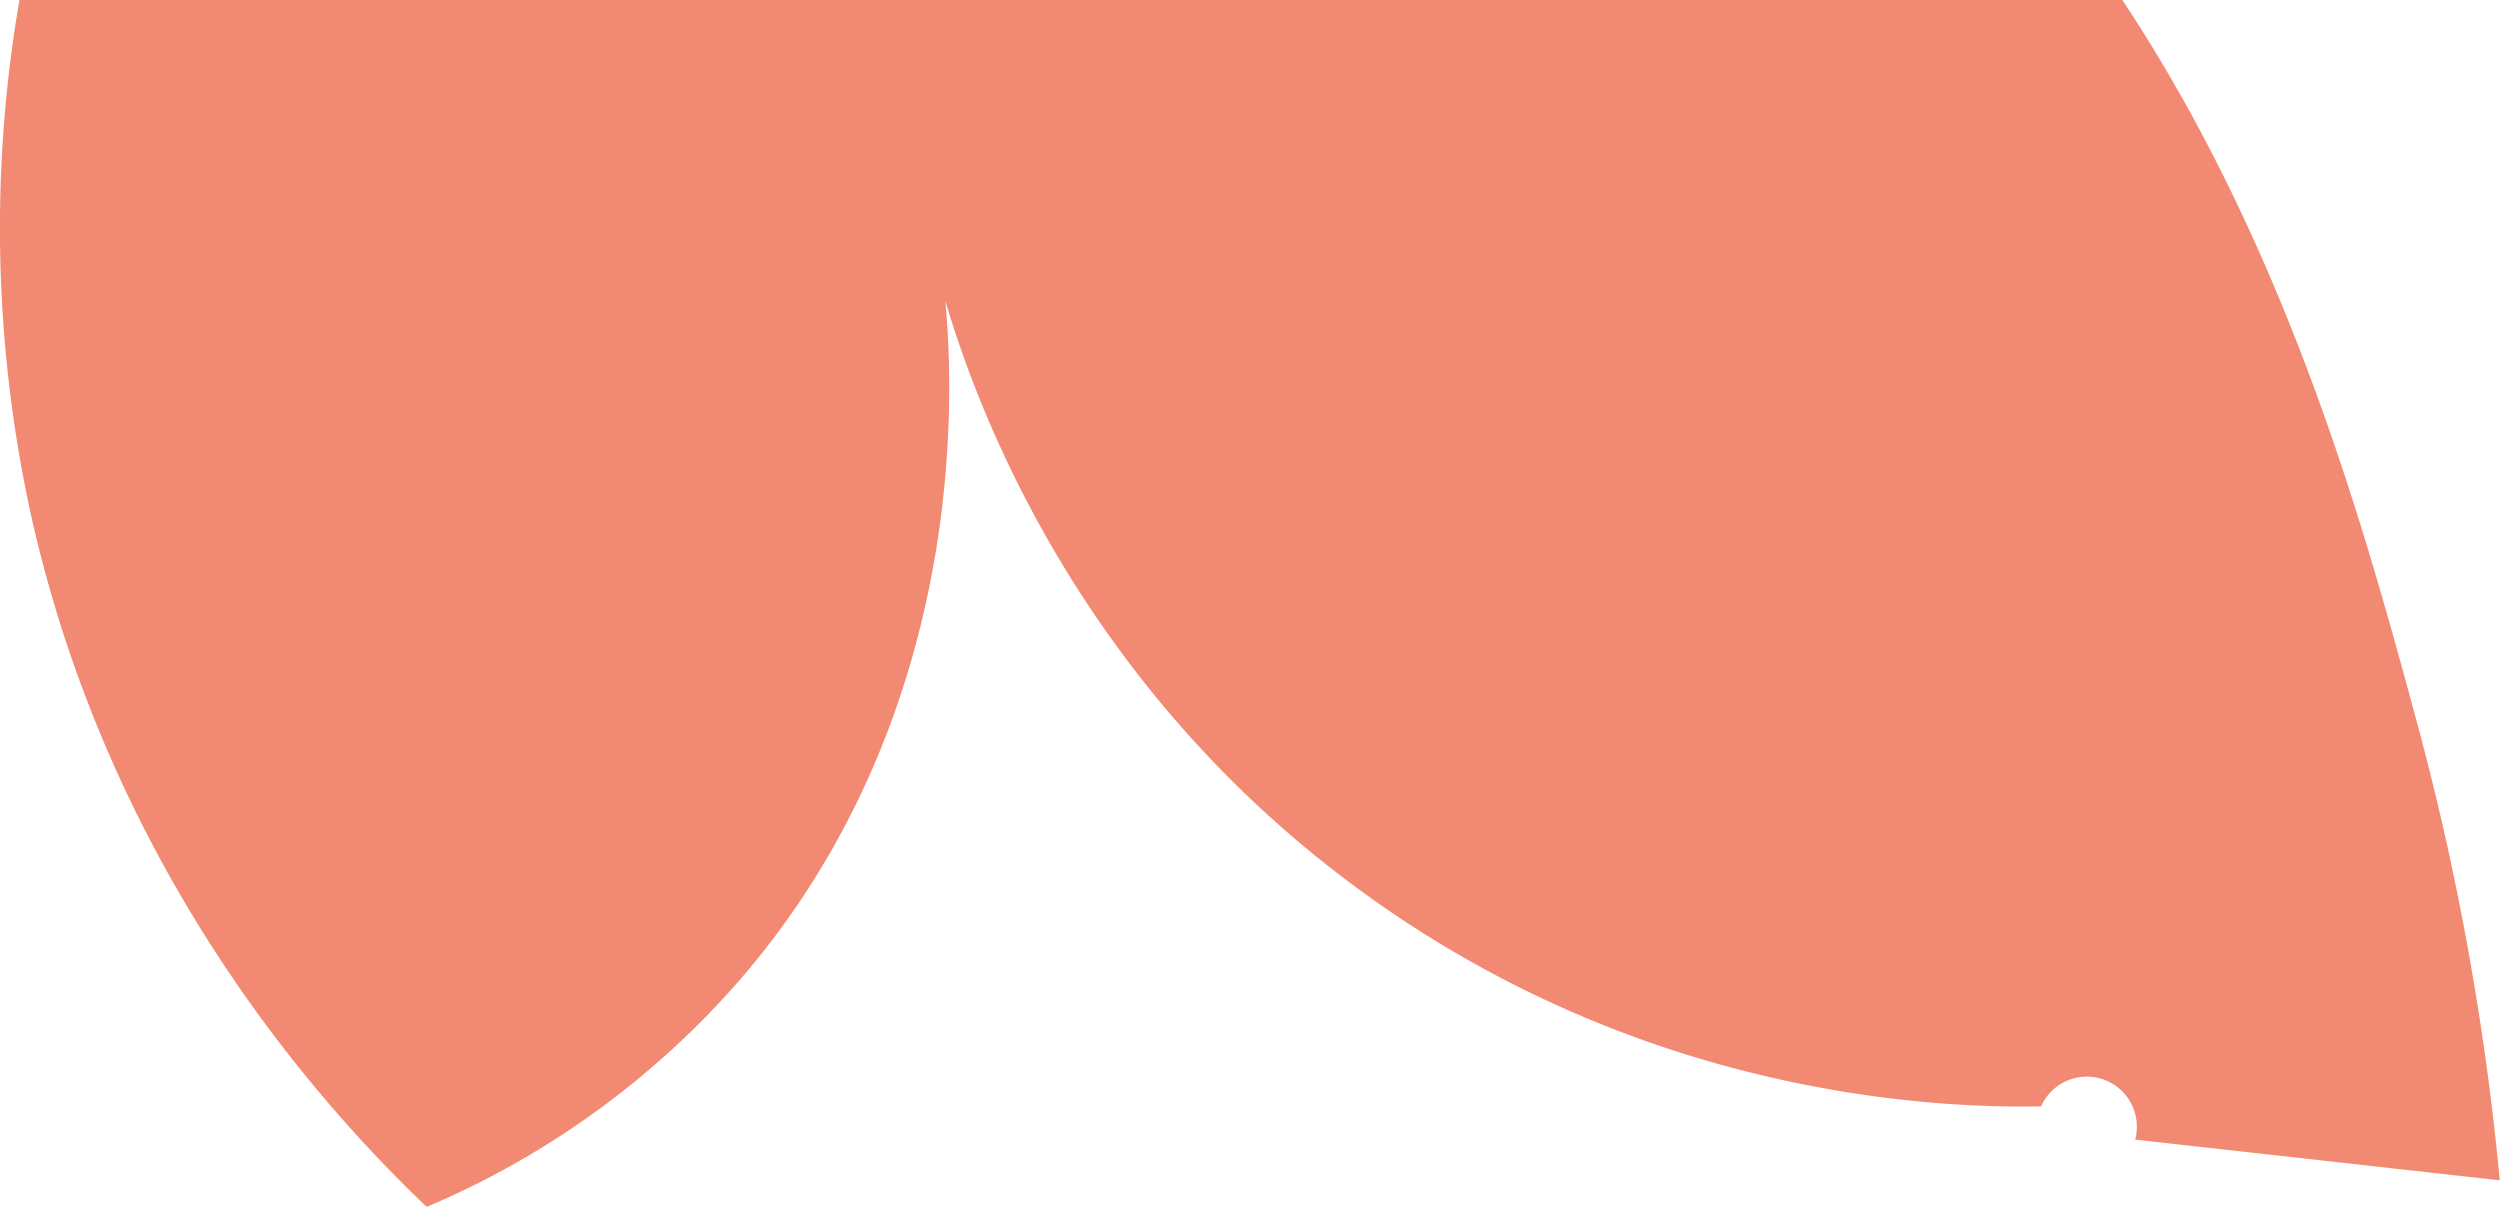 <svg id="leaf5" xmlns="http://www.w3.org/2000/svg" viewBox="0 0 425.12 205.23"><defs><style>.cls-1{fill:#f28972;}</style></defs><path class="cls-1" d="M1705.15,0H1347.56a228.21,228.21,0,0,0,2,87.75c13.88,61.92,50.28,101.28,67.25,117.48a145.94,145.94,0,0,0,53.47-38.86C1510,120.17,1506.16,63.81,1505,51.14c4.56,15.4,21.24,64.74,71.57,101,48.48,34.95,98.39,36.28,114.76,36a8.51,8.51,0,0,1,16,5.65l62,6.92a465.63,465.63,0,0,0-14.26-78.53C1746.44,90.39,1733.44,42.67,1705.15,0Z" transform="translate(-1344.25)"/></svg>